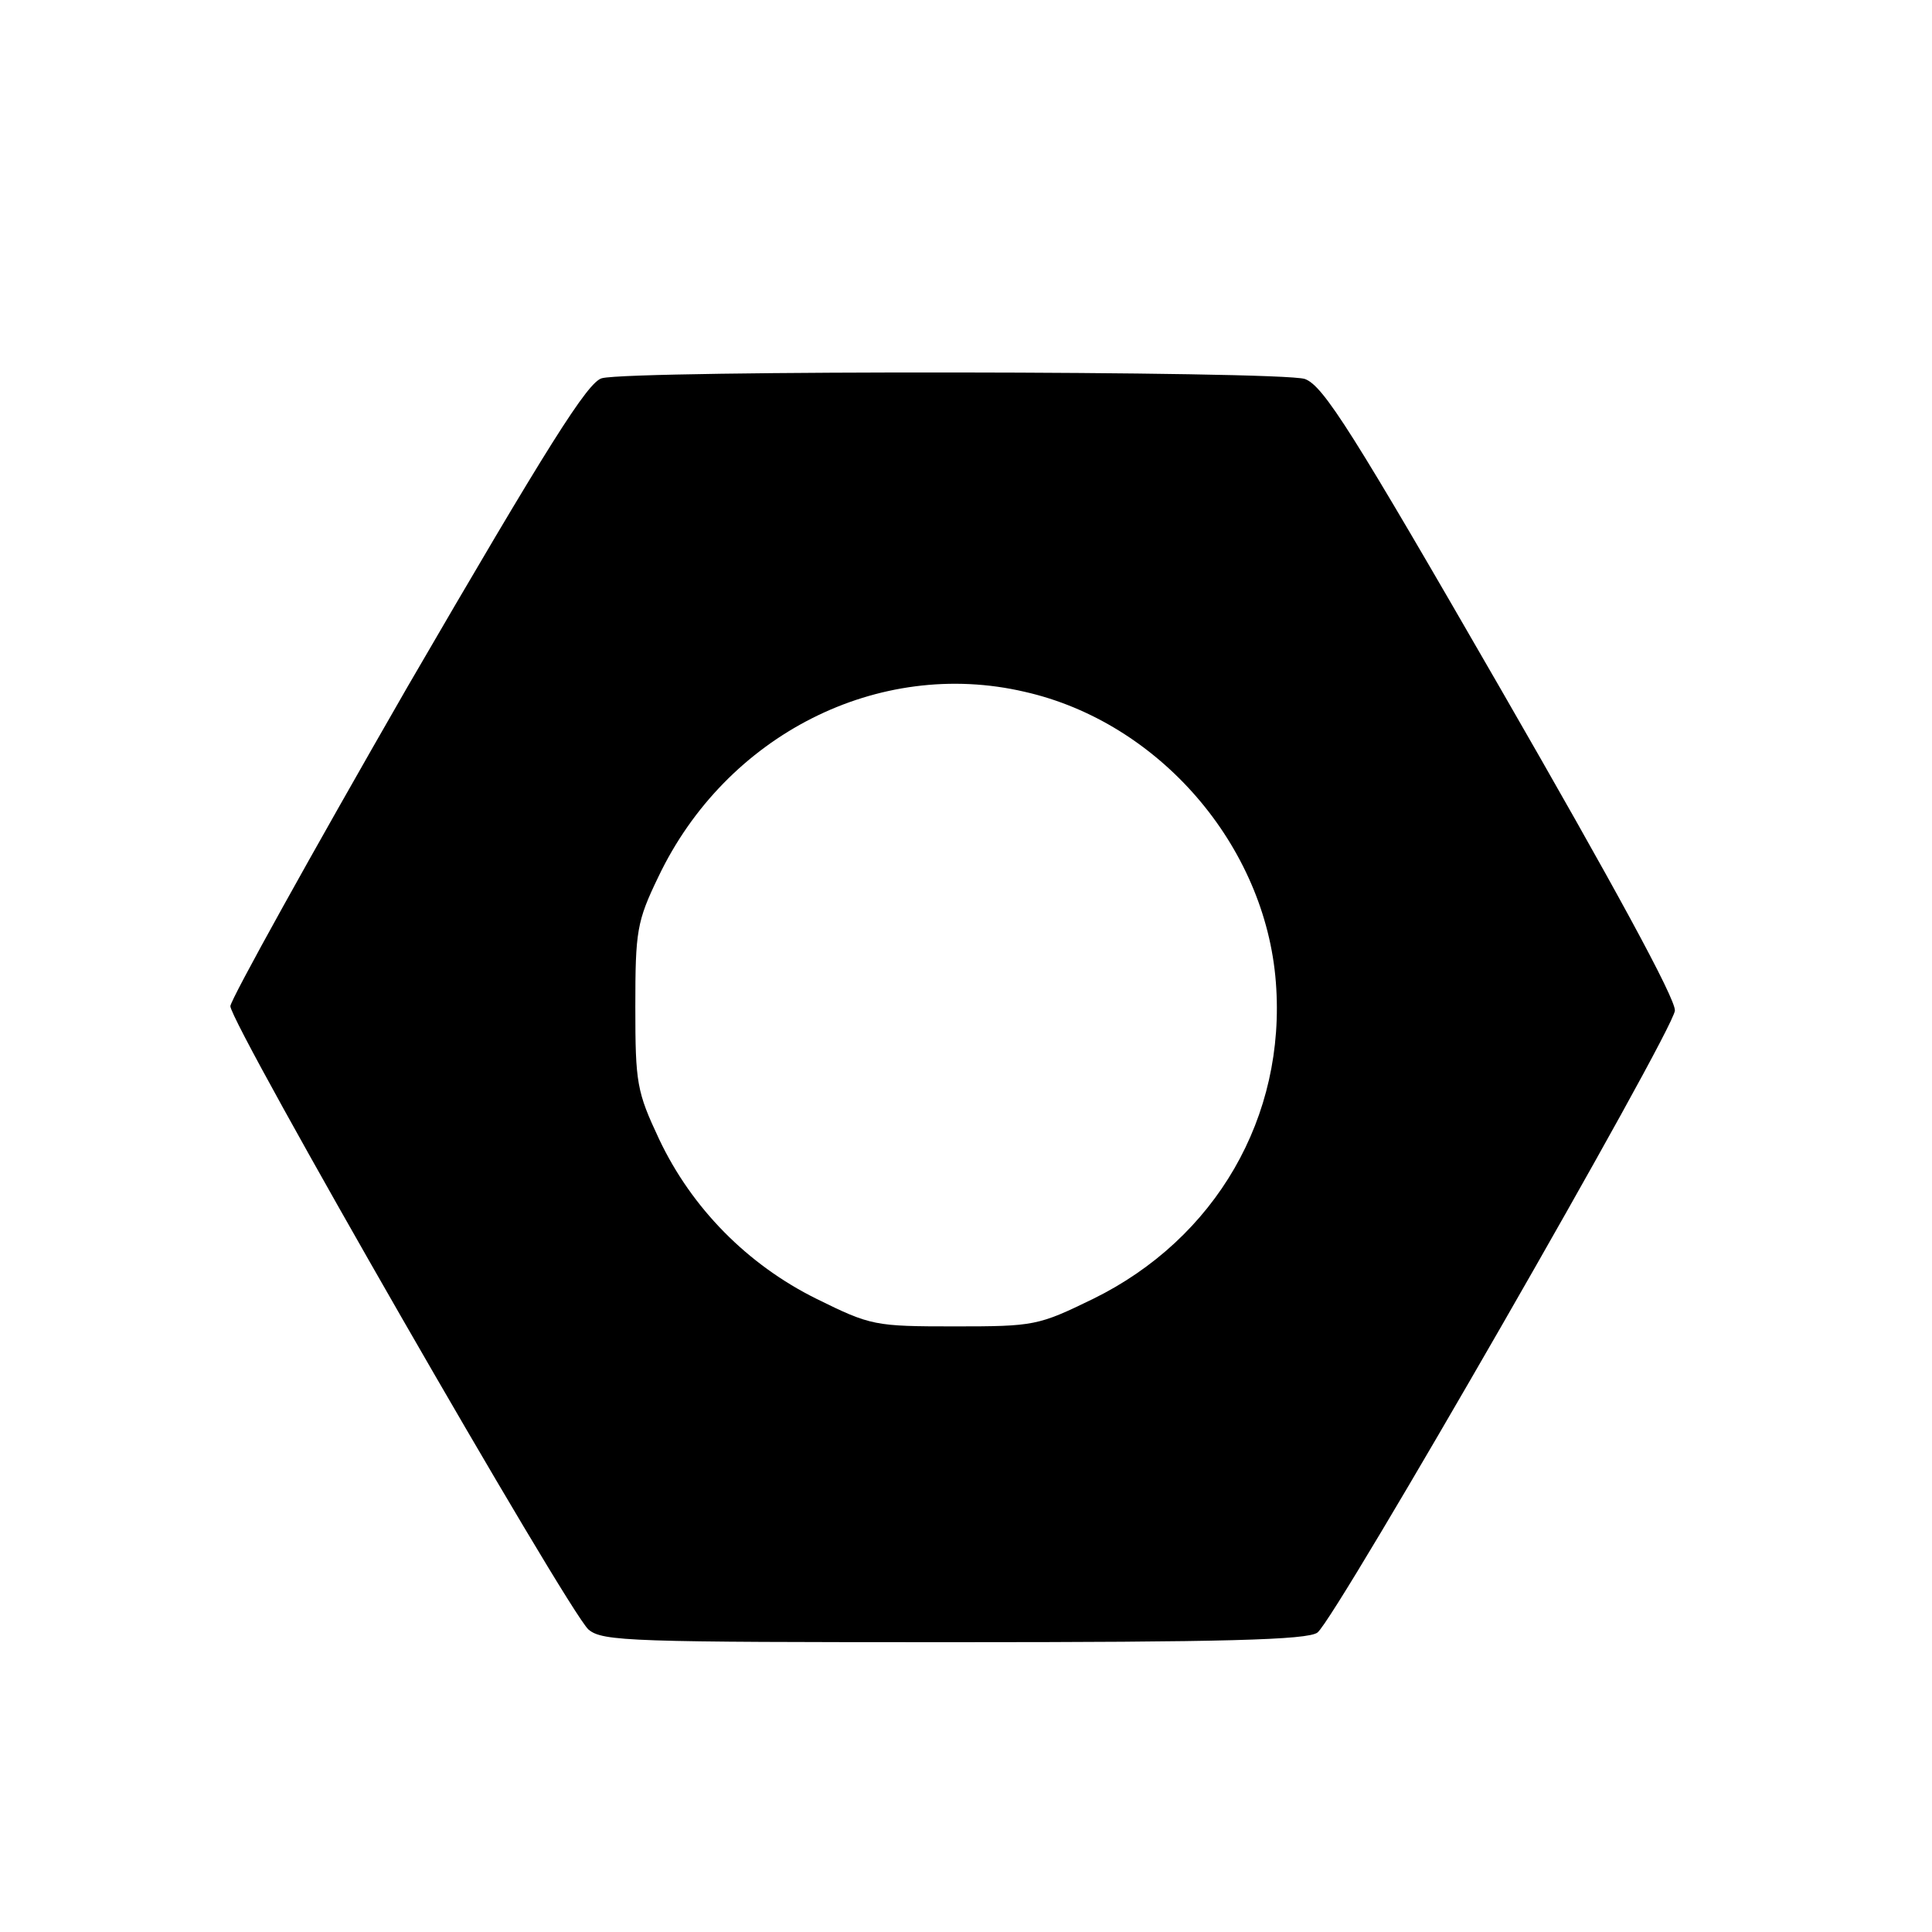 <?xml version="1.0" standalone="no"?>
<!DOCTYPE svg PUBLIC "-//W3C//DTD SVG 20010904//EN"
 "http://www.w3.org/TR/2001/REC-SVG-20010904/DTD/svg10.dtd">
<svg version="1.0" xmlns="http://www.w3.org/2000/svg"
 width="260pt" height="260pt" viewBox="0 0 260 260"
 preserveAspectRatio="xMidYMid meet">
<g transform="translate(0,260) scale(0.1,-0.1)"
fill="#000000" stroke="none">
<path d="M810 2091 c-19 -5 -72 -89 -262 -416 -130 -226 -237 -419 -238 -429
0 -24 454 -814 482 -839 19 -16 57 -17 492 -17 362 0 476 3 489 13 25 19 479
809 481 837 1 16 -83 170 -234 432 -200 347 -239 409 -264 418 -33 11 -905 12
-946 1z m569 -422 c181 -41 324 -207 338 -391 14 -181 -81 -345 -246 -426 -74
-36 -79 -37 -186 -37 -108 0 -113 1 -186 37 -93 46 -168 122 -212 215 -30 64
-32 75 -32 178 0 102 2 115 31 175 91 191 296 295 493 249z"/>
</g>
</svg>
